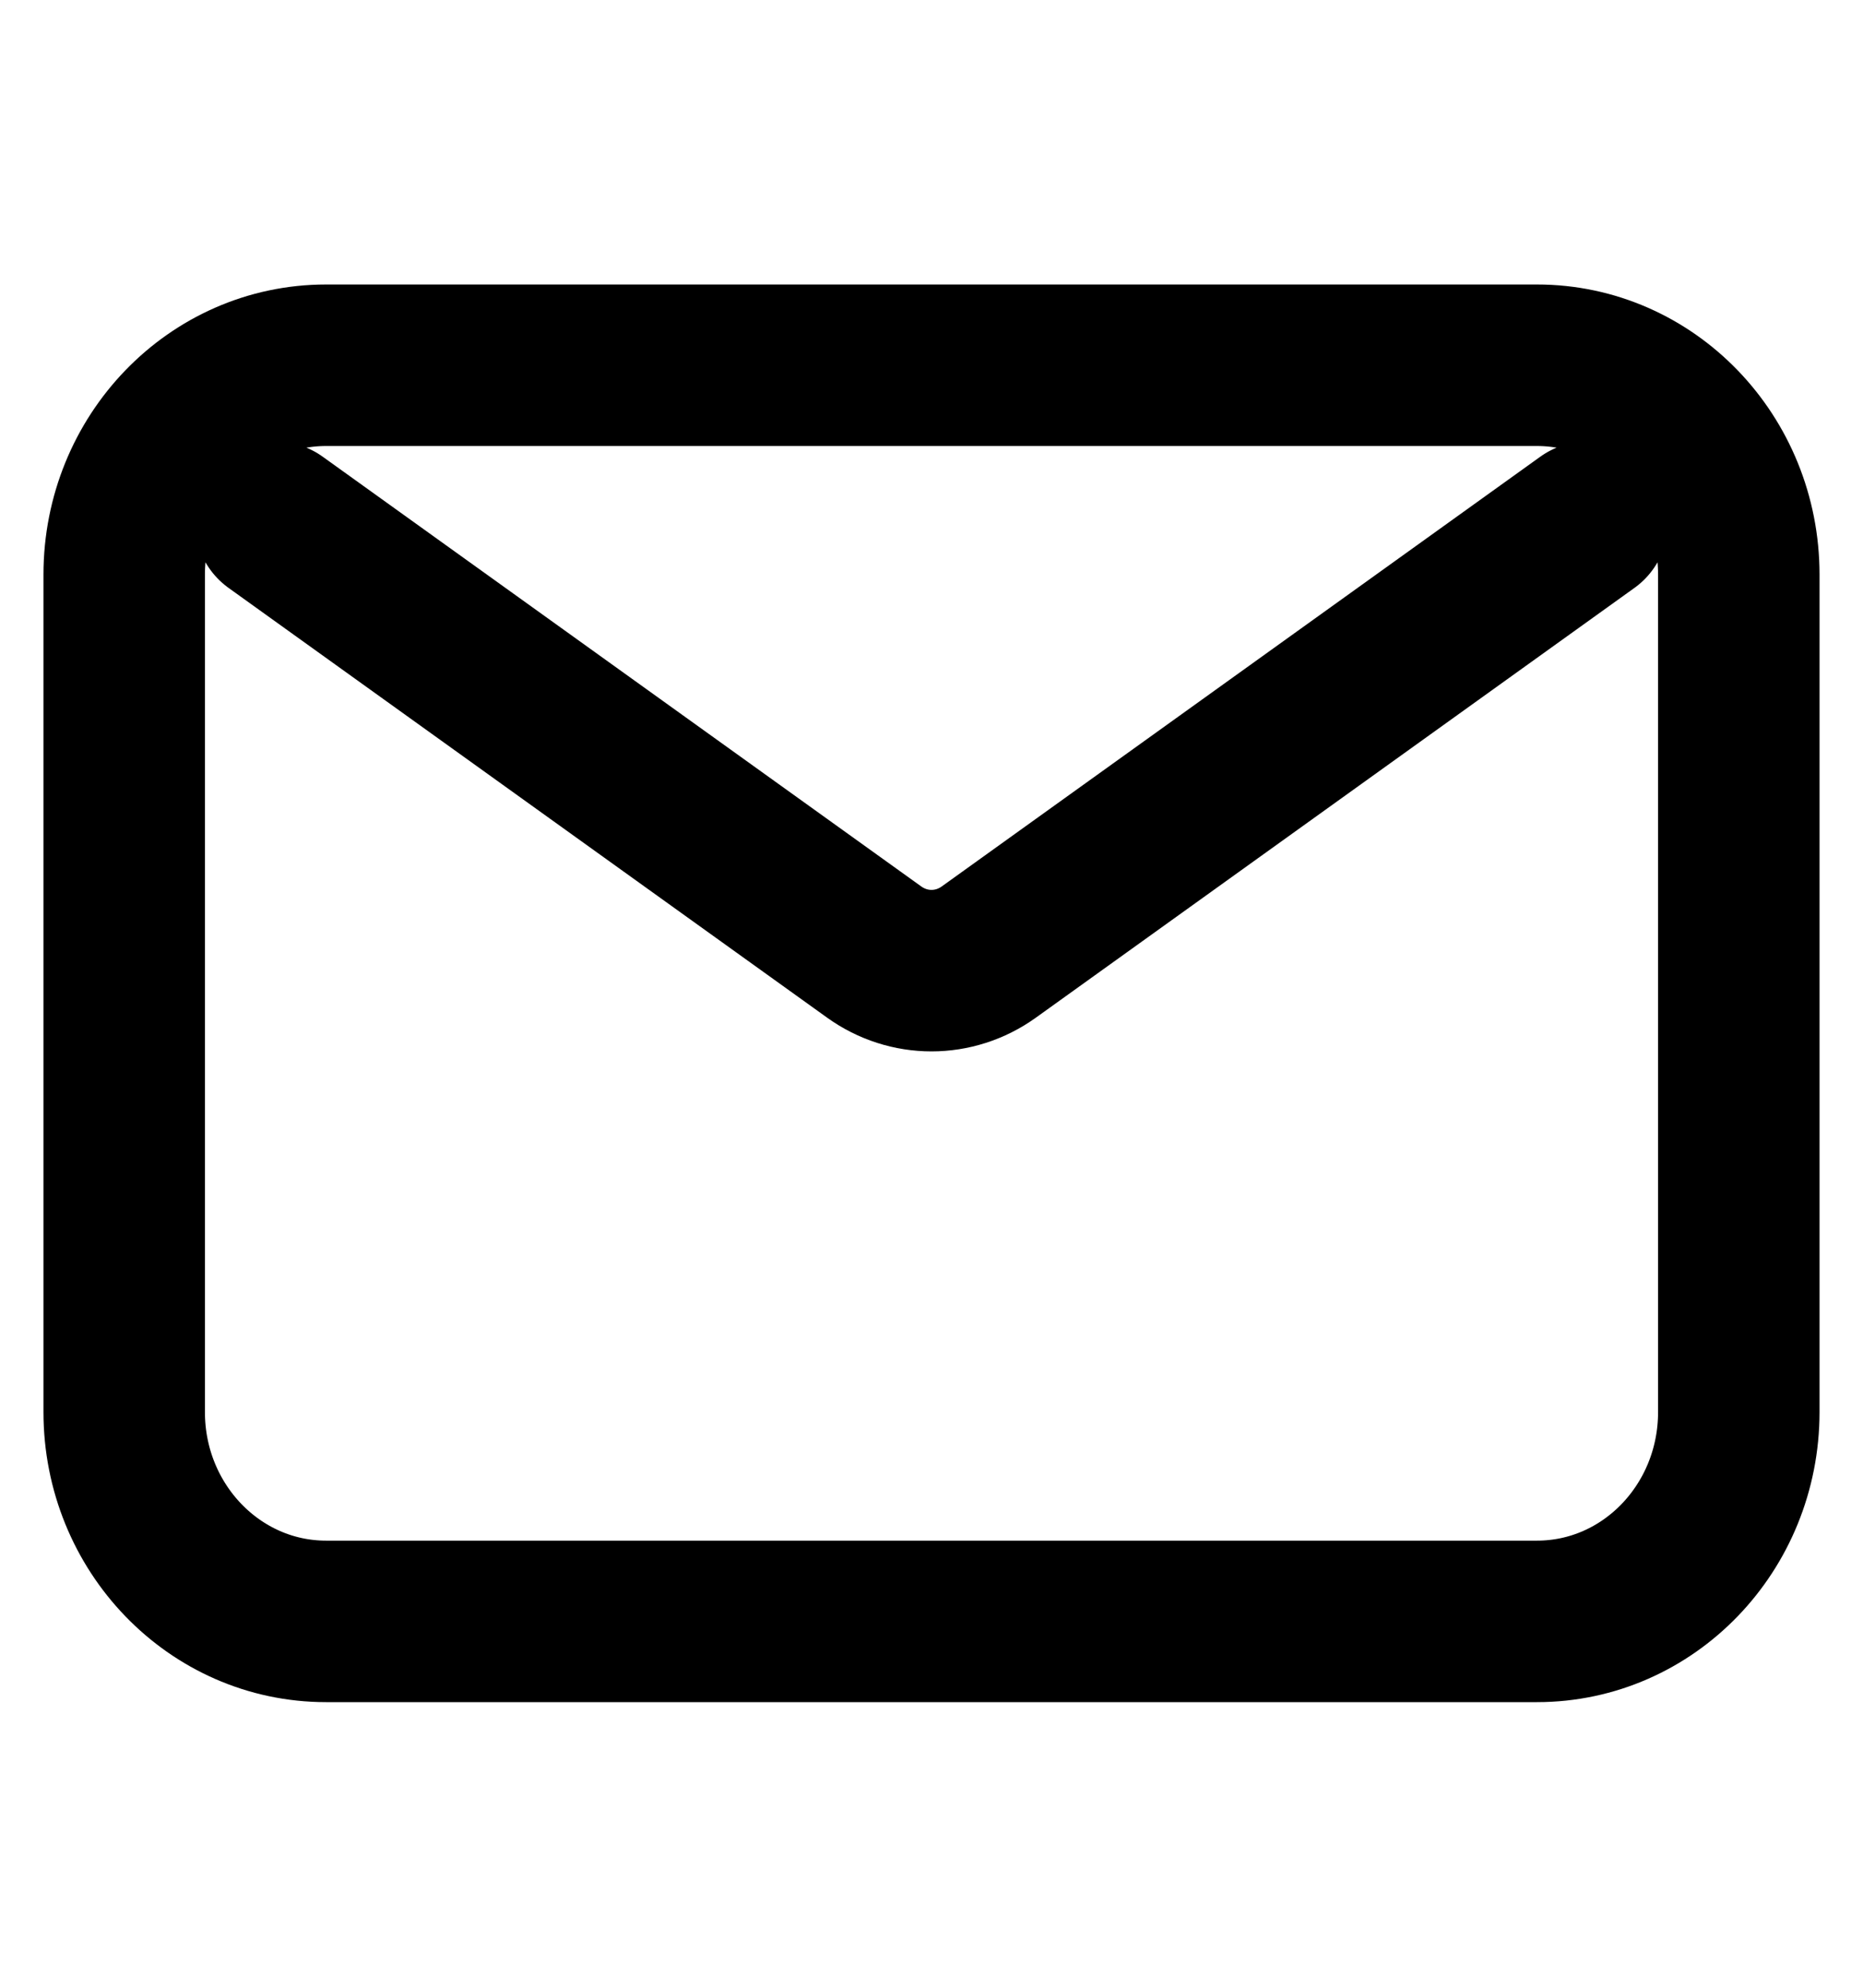 <svg width="15" height="16" viewBox="0 0 15 16" fill="none" xmlns="http://www.w3.org/2000/svg">
<path d="M2.219 4.204L7.038 7.663C7.316 7.863 7.684 7.863 7.962 7.663L12.781 4.204M2.625 13.051H12.375C13.273 13.051 14 12.297 14 11.366V4.625C14 3.694 13.273 2.94 12.375 2.94H2.625C1.728 2.94 1 3.694 1 4.625V11.366C1 12.297 1.728 13.051 2.625 13.051Z" stroke="black" stroke-width="1.3" stroke-linecap="round" stroke-linejoin="round"/>
</svg>
